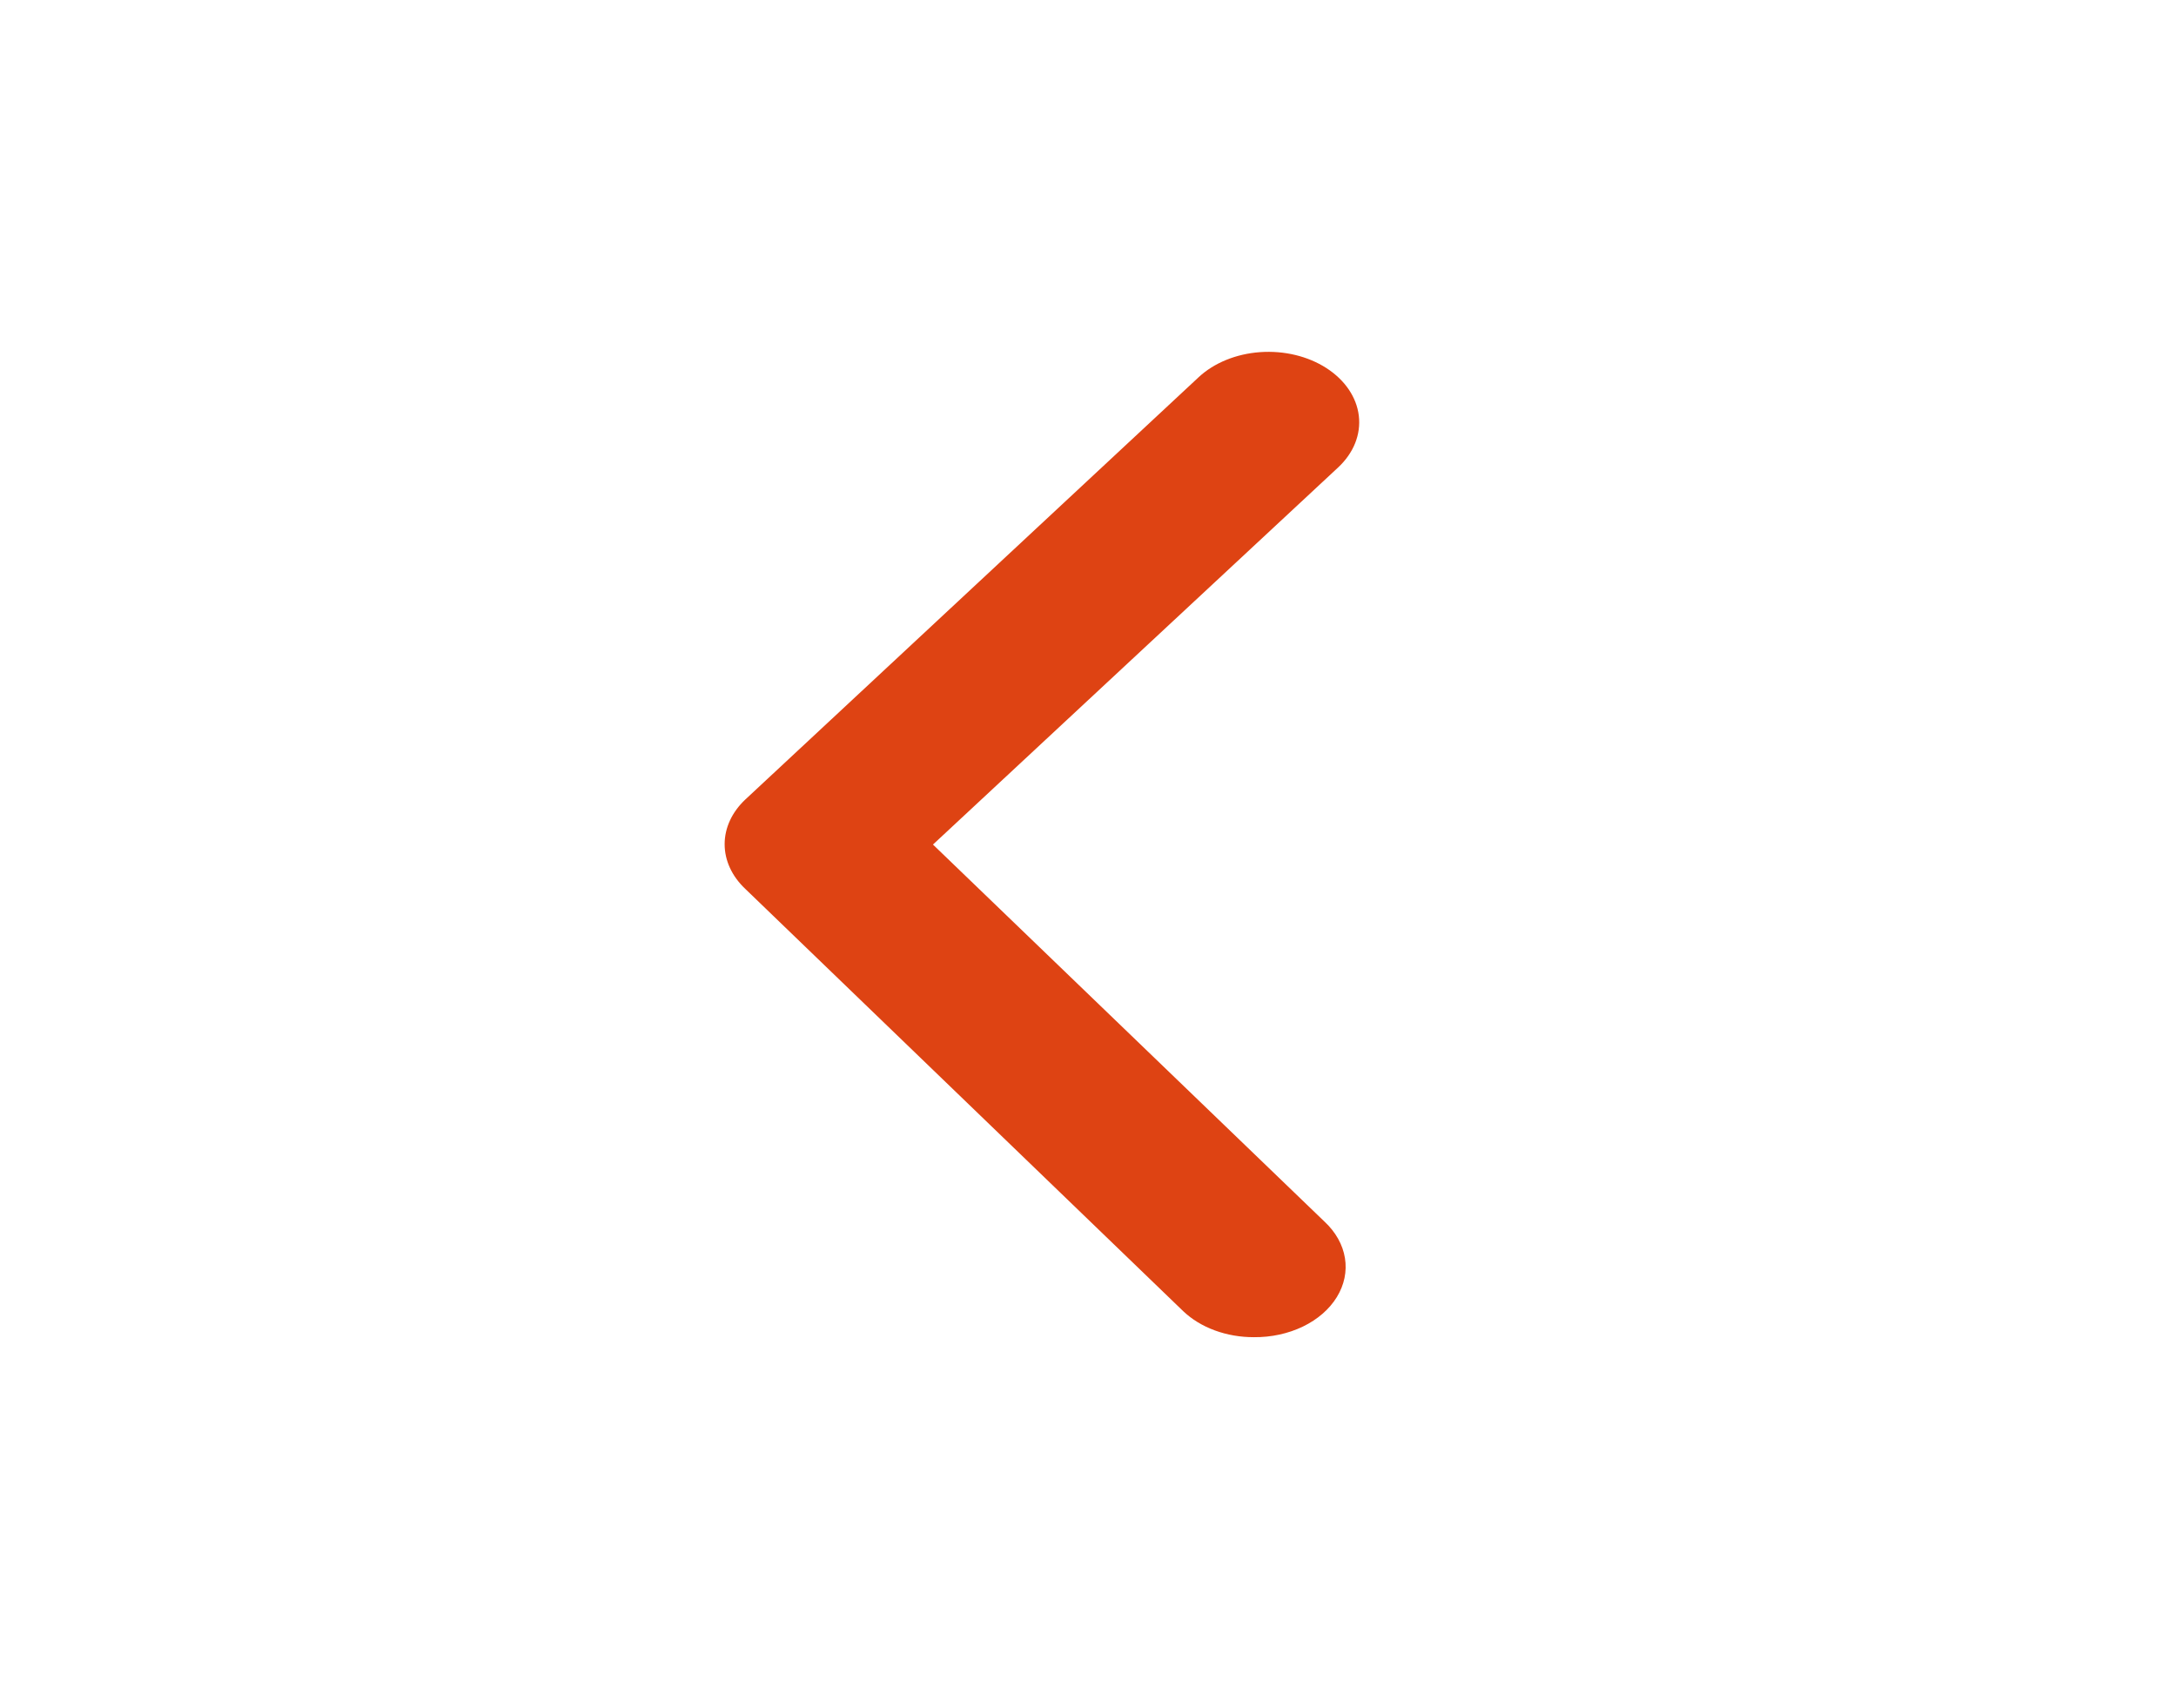 <svg width="65" height="51" viewBox="0 0 65 51" fill="none" xmlns="http://www.w3.org/2000/svg">
<path d="M37.456 39.937C37.052 39.938 36.652 39.869 36.286 39.734C35.921 39.6 35.599 39.403 35.344 39.16L22.263 26.548C21.864 26.172 21.646 25.7 21.646 25.213C21.646 24.726 21.864 24.255 22.263 23.879L35.804 11.267C36.264 10.838 36.925 10.568 37.641 10.517C38.357 10.466 39.07 10.637 39.623 10.994C40.176 11.351 40.524 11.863 40.59 12.419C40.656 12.975 40.435 13.528 39.975 13.958L27.869 25.224L39.569 36.49C39.9 36.799 40.11 37.174 40.175 37.573C40.24 37.971 40.156 38.376 39.934 38.738C39.712 39.101 39.36 39.407 38.921 39.619C38.482 39.831 37.974 39.942 37.456 39.937Z" fill="#DE4313"/>
</svg>
